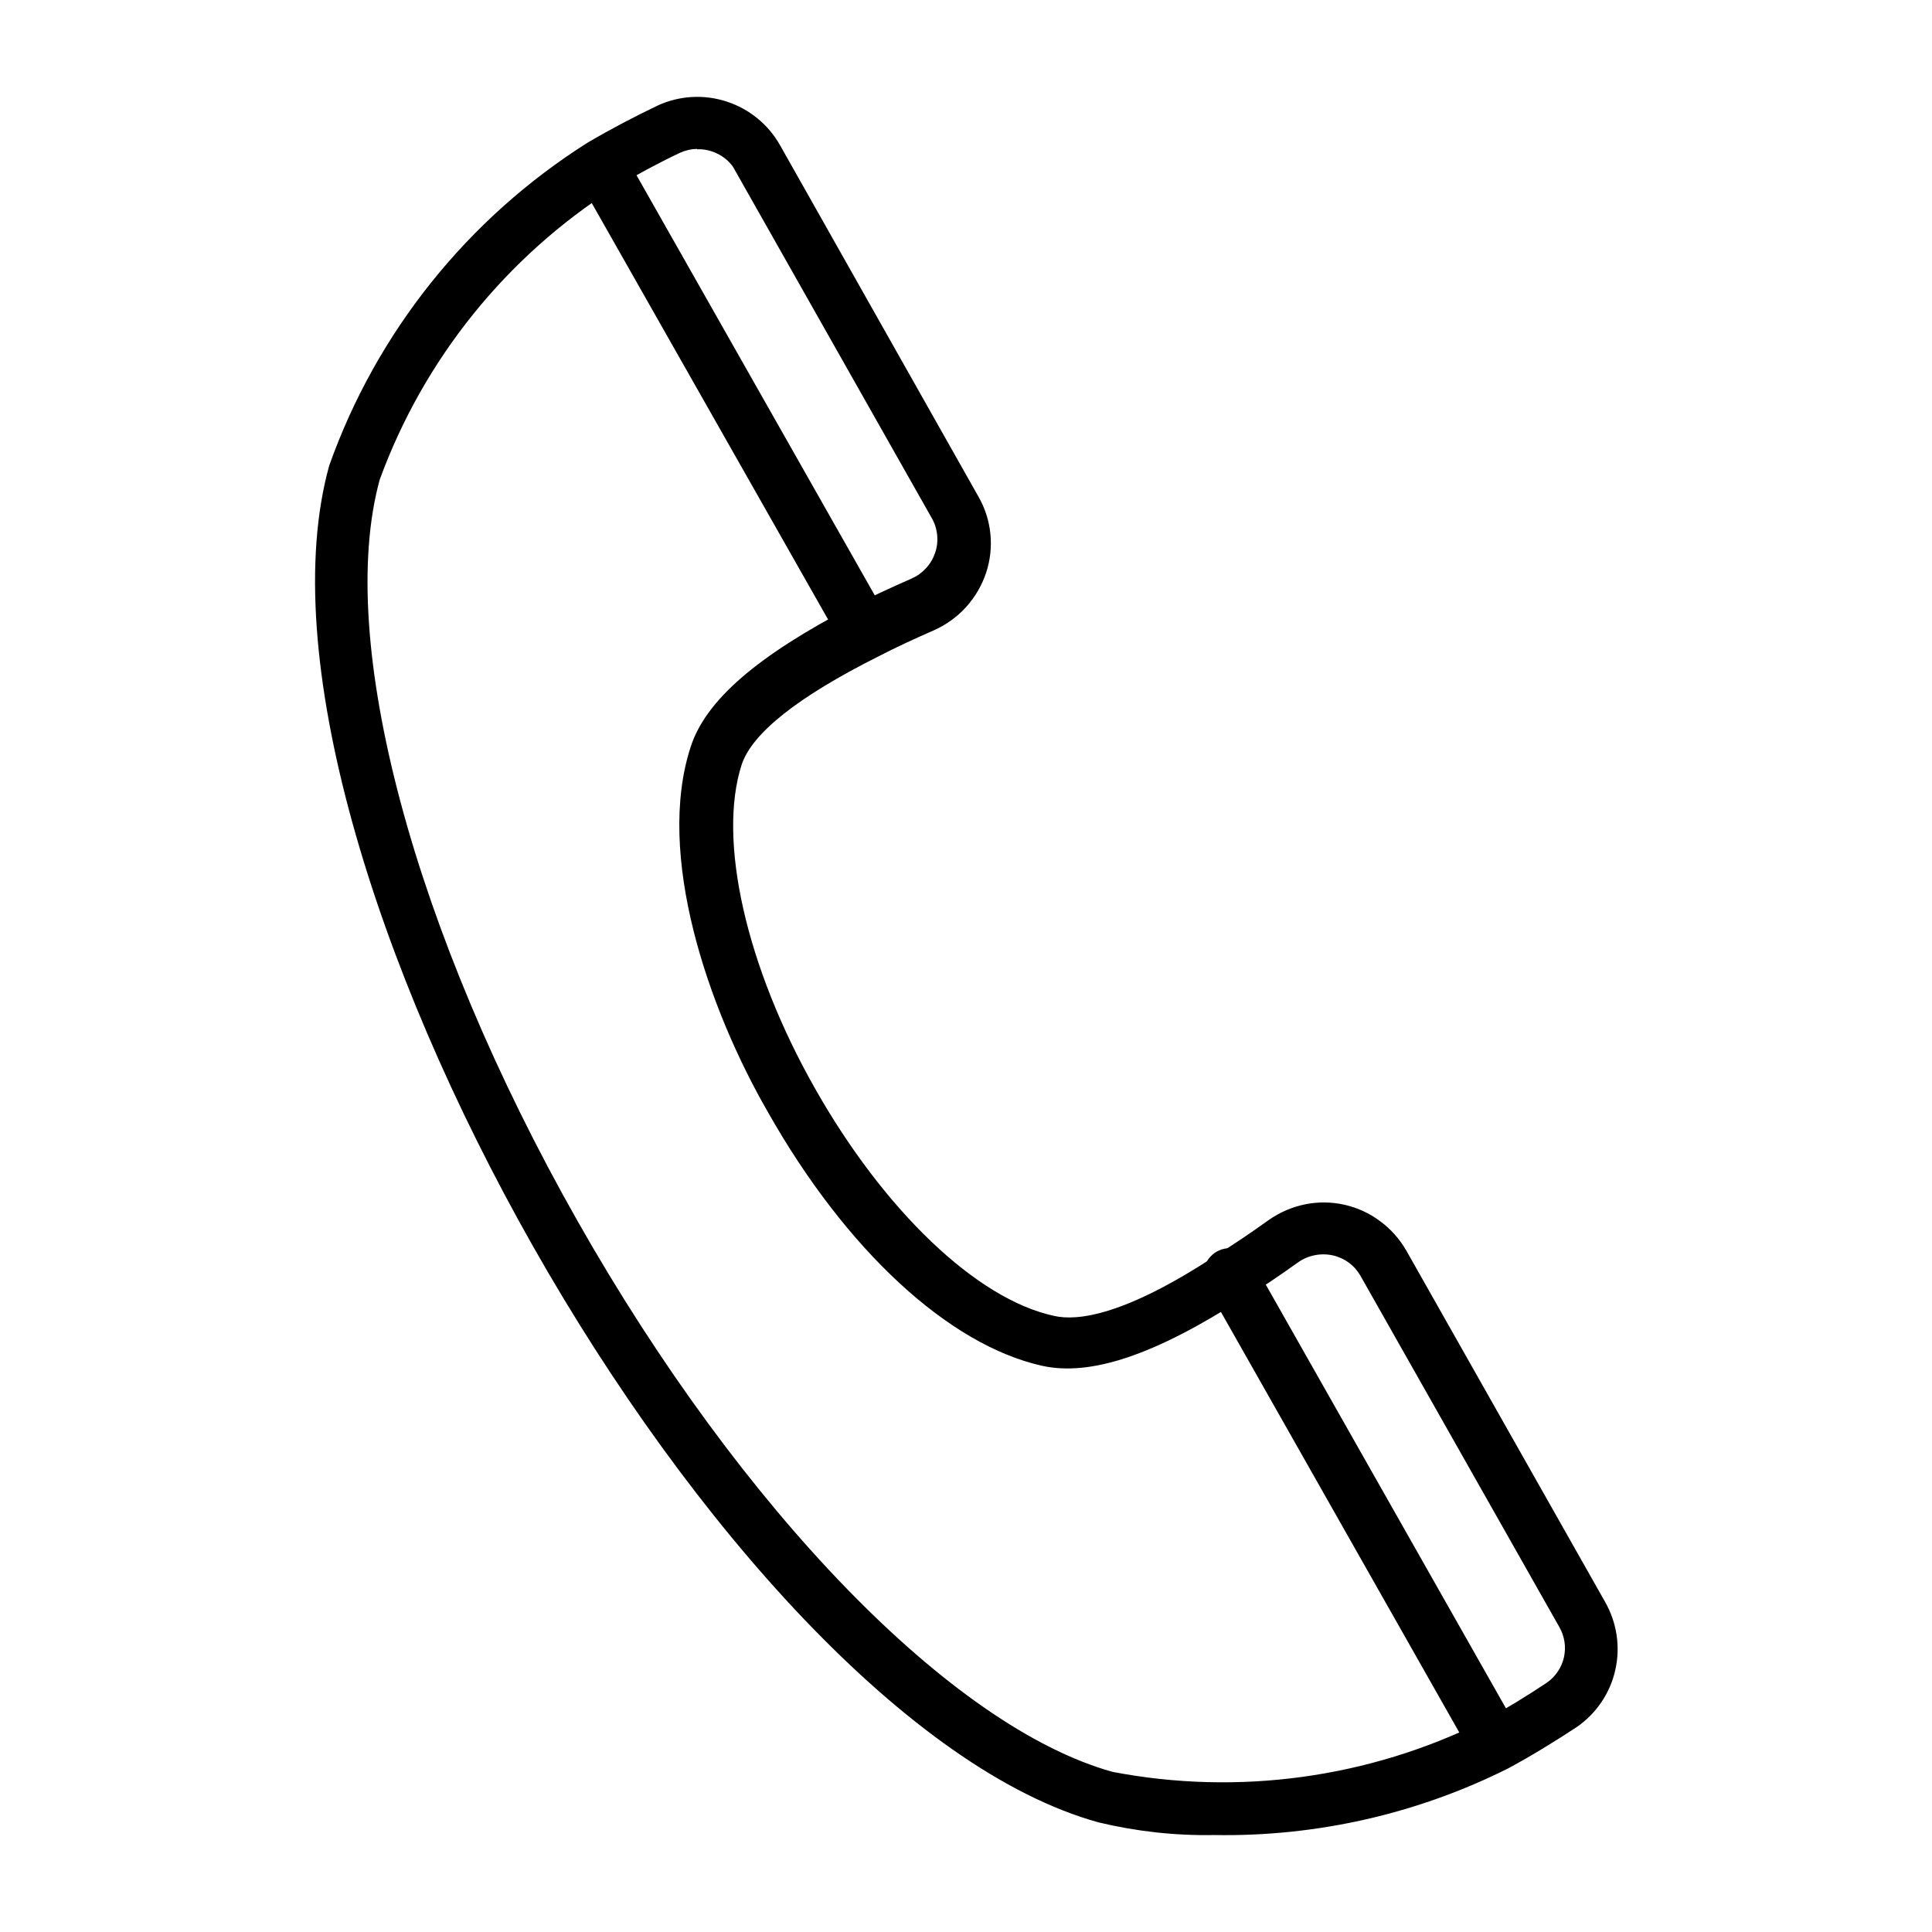 <svg width="16" height="16" viewBox="0 0 16 16"  xmlns="http://www.w3.org/2000/svg">
<path d="M12.197 14.545L10.004 10.676C9.987 10.651 9.976 10.623 9.97 10.594C9.965 10.564 9.966 10.534 9.973 10.505C9.979 10.476 9.992 10.448 10.01 10.424C10.028 10.4 10.051 10.38 10.077 10.365C10.103 10.35 10.132 10.341 10.162 10.338C10.192 10.335 10.222 10.338 10.251 10.347C10.279 10.355 10.306 10.37 10.328 10.39C10.351 10.41 10.369 10.434 10.382 10.461L12.575 14.33L12.197 14.545Z" />
<path d="M7.168 5.455C7.129 5.454 7.092 5.444 7.059 5.424C7.025 5.405 6.998 5.377 6.979 5.344L4.785 1.478L5.163 1.26L7.357 5.129C7.384 5.178 7.391 5.236 7.376 5.291C7.36 5.345 7.324 5.392 7.275 5.42C7.243 5.44 7.206 5.452 7.168 5.455Z" />
<path d="M10.054 15.197C9.732 15.203 9.41 15.167 9.097 15.092C5.97 14.228 1.862 6.982 2.726 3.857C3.119 2.75 3.874 1.808 4.867 1.181C5.059 1.068 5.254 0.966 5.449 0.873C5.628 0.791 5.831 0.78 6.018 0.841C6.205 0.902 6.362 1.03 6.459 1.201L8.102 4.111C8.157 4.206 8.191 4.312 8.202 4.421C8.213 4.53 8.201 4.64 8.166 4.745C8.131 4.849 8.075 4.945 8.001 5.027C7.927 5.109 7.836 5.174 7.736 5.219C7.576 5.289 7.419 5.361 7.267 5.44C6.607 5.772 6.229 6.071 6.142 6.333C5.941 6.956 6.179 8.009 6.75 9.015C7.32 10.022 8.088 10.761 8.731 10.898C8.92 10.941 9.312 10.898 10.075 10.394C10.22 10.304 10.366 10.205 10.508 10.103C10.598 10.04 10.7 9.996 10.807 9.974C10.915 9.952 11.026 9.953 11.133 9.977C11.24 10.001 11.341 10.047 11.429 10.113C11.518 10.178 11.591 10.261 11.646 10.356L13.292 13.265C13.39 13.437 13.421 13.638 13.377 13.831C13.334 14.023 13.219 14.192 13.056 14.304C12.879 14.42 12.69 14.537 12.492 14.644C11.736 15.023 10.899 15.212 10.054 15.197ZM5.772 1.233C5.724 1.234 5.676 1.245 5.632 1.265C5.452 1.35 5.269 1.449 5.088 1.556C4.193 2.126 3.51 2.974 3.145 3.971C2.779 5.3 3.422 7.712 4.783 10.112C6.144 12.512 7.884 14.304 9.214 14.674C10.255 14.873 11.333 14.726 12.283 14.255C12.469 14.153 12.646 14.045 12.812 13.934C12.883 13.884 12.933 13.809 12.952 13.725C12.971 13.639 12.957 13.55 12.914 13.475L11.267 10.566C11.243 10.524 11.211 10.487 11.172 10.458C11.133 10.429 11.088 10.408 11.04 10.397C10.991 10.386 10.939 10.385 10.889 10.395C10.838 10.405 10.791 10.425 10.749 10.455C10.601 10.56 10.459 10.662 10.302 10.746C9.563 11.223 9.03 11.401 8.626 11.31C7.855 11.136 7.008 10.354 6.363 9.216C5.859 8.343 5.429 7.075 5.72 6.185C5.845 5.798 6.272 5.431 7.061 5.021C7.218 4.94 7.384 4.864 7.55 4.791C7.595 4.771 7.636 4.742 7.669 4.705C7.703 4.669 7.728 4.626 7.744 4.579C7.761 4.531 7.766 4.48 7.761 4.43C7.756 4.38 7.741 4.332 7.715 4.288L6.069 1.379C6.035 1.333 5.99 1.296 5.938 1.271C5.886 1.246 5.829 1.234 5.772 1.236V1.233Z" />
</svg>
